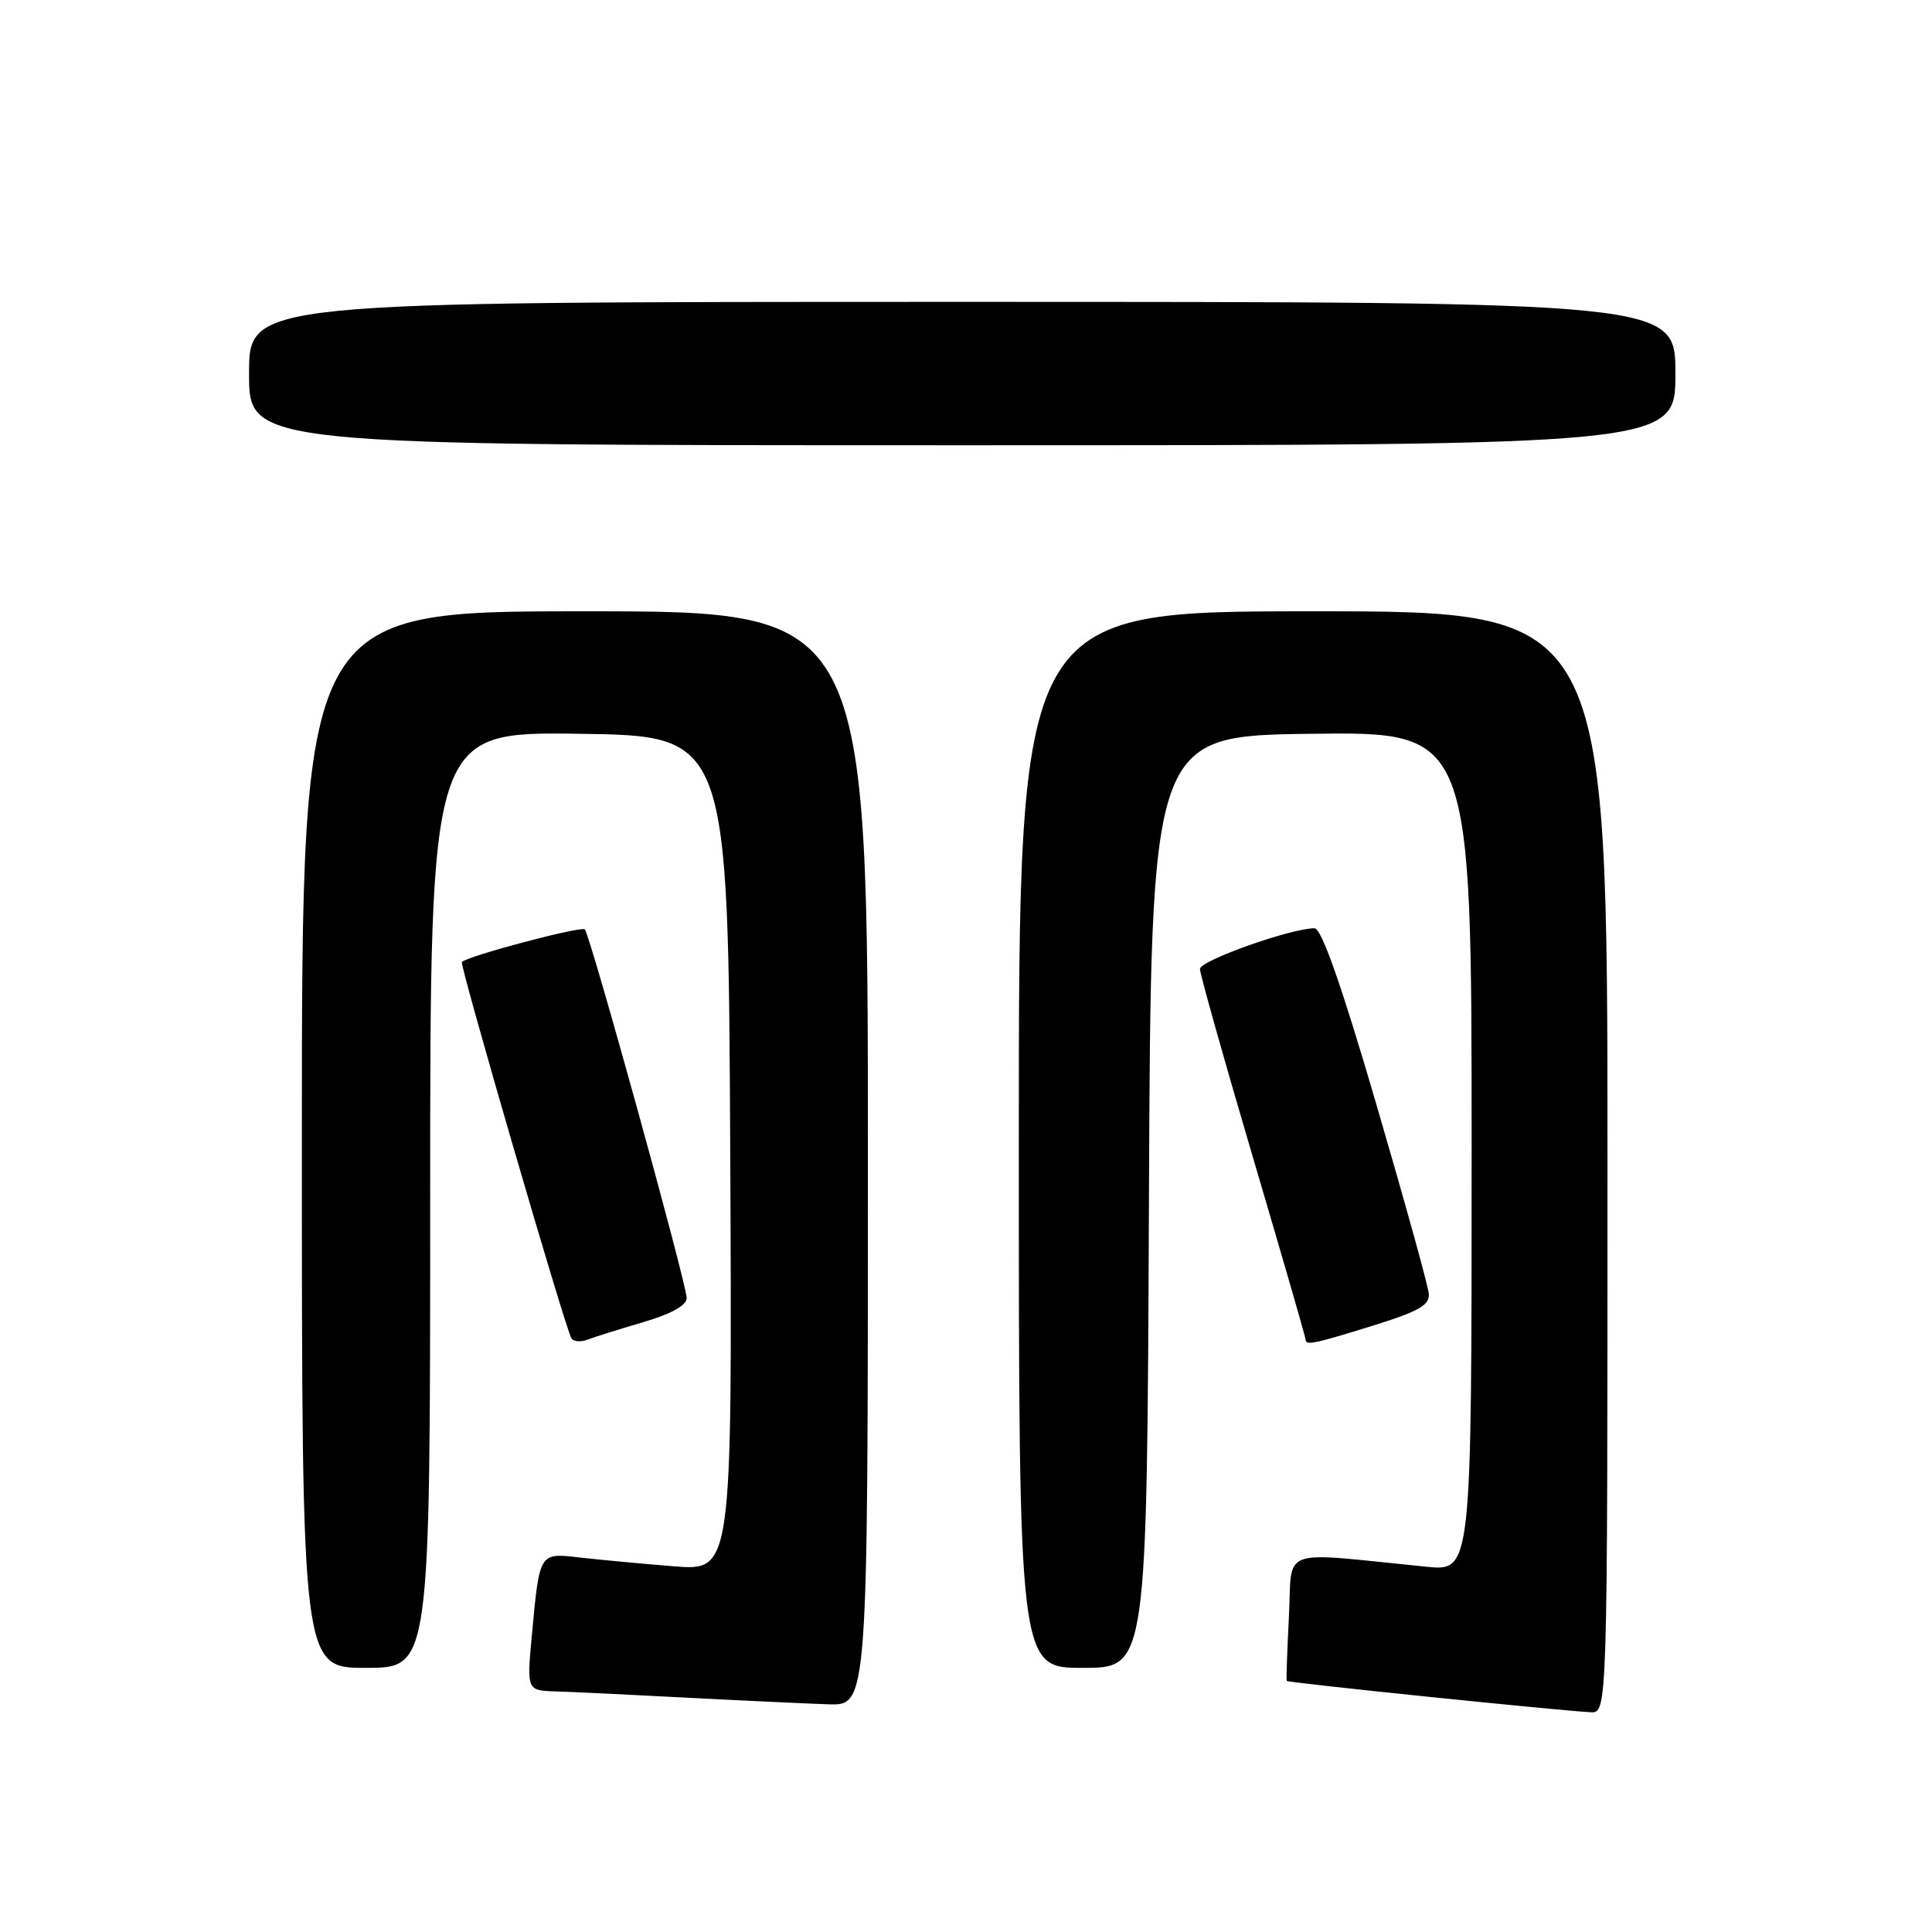 <?xml version="1.0" encoding="UTF-8" standalone="no"?>
<!DOCTYPE svg PUBLIC "-//W3C//DTD SVG 1.1//EN" "http://www.w3.org/Graphics/SVG/1.1/DTD/svg11.dtd" >
<svg xmlns="http://www.w3.org/2000/svg" xmlns:xlink="http://www.w3.org/1999/xlink" version="1.1" viewBox="0 0 256 256">
 <g >
 <path fill="currentColor"
d=" M 213.00 154.00 C 213.00 81.00 213.00 81.00 174.00 81.00 C 135.00 81.00 135.00 81.00 135.00 151.00 C 135.00 221.00 135.00 221.00 143.49 221.00 C 151.98 221.00 151.98 221.00 152.24 159.25 C 152.50 97.50 152.50 97.50 173.75 97.23 C 195.00 96.96 195.00 96.96 195.00 152.58 C 195.00 208.20 195.00 208.20 189.00 207.60 C 169.12 205.62 171.27 204.84 170.79 214.16 C 170.56 218.75 170.42 222.61 170.50 222.73 C 170.63 222.97 206.41 226.65 210.75 226.88 C 213.00 227.00 213.00 227.00 213.00 154.00 Z  M 115.00 153.50 C 115.00 81.00 115.00 81.00 77.50 81.00 C 40.00 81.00 40.00 81.00 40.00 151.00 C 40.00 221.00 40.00 221.00 48.50 221.00 C 57.00 221.00 57.00 221.00 57.00 158.98 C 57.00 96.96 57.00 96.96 76.75 97.23 C 96.50 97.50 96.50 97.50 96.76 152.84 C 97.02 208.17 97.02 208.17 89.26 207.54 C 84.99 207.20 79.40 206.67 76.84 206.38 C 71.42 205.75 71.50 205.62 70.47 216.75 C 69.80 224.00 69.80 224.00 73.65 224.12 C 75.77 224.18 83.58 224.56 91.00 224.95 C 98.42 225.34 106.86 225.73 109.75 225.83 C 115.00 226.00 115.00 226.00 115.00 153.50 Z  M 85.21 175.20 C 88.95 174.10 90.99 172.97 90.99 172.00 C 90.97 170.07 78.20 123.87 77.49 123.15 C 77.01 122.68 62.01 126.66 61.20 127.47 C 60.87 127.80 74.88 175.94 75.71 177.32 C 75.98 177.77 76.93 177.86 77.81 177.52 C 78.69 177.18 82.02 176.14 85.21 175.20 Z  M 182.00 175.63 C 188.05 173.74 189.47 172.93 189.32 171.40 C 189.23 170.35 186.09 159.04 182.35 146.25 C 177.75 130.52 175.11 123.00 174.18 123.00 C 171.07 123.00 159.00 127.28 159.00 128.39 C 159.00 129.04 162.15 140.25 166.00 153.29 C 169.85 166.33 173.00 177.22 173.00 177.50 C 173.00 178.31 174.11 178.08 182.00 175.63 Z  M 222.00 49.50 C 222.00 40.00 222.00 40.00 127.50 40.00 C 33.00 40.00 33.00 40.00 33.00 49.50 C 33.00 59.00 33.00 59.00 127.50 59.00 C 222.00 59.00 222.00 59.00 222.00 49.50 Z "/>
</g>
</svg>